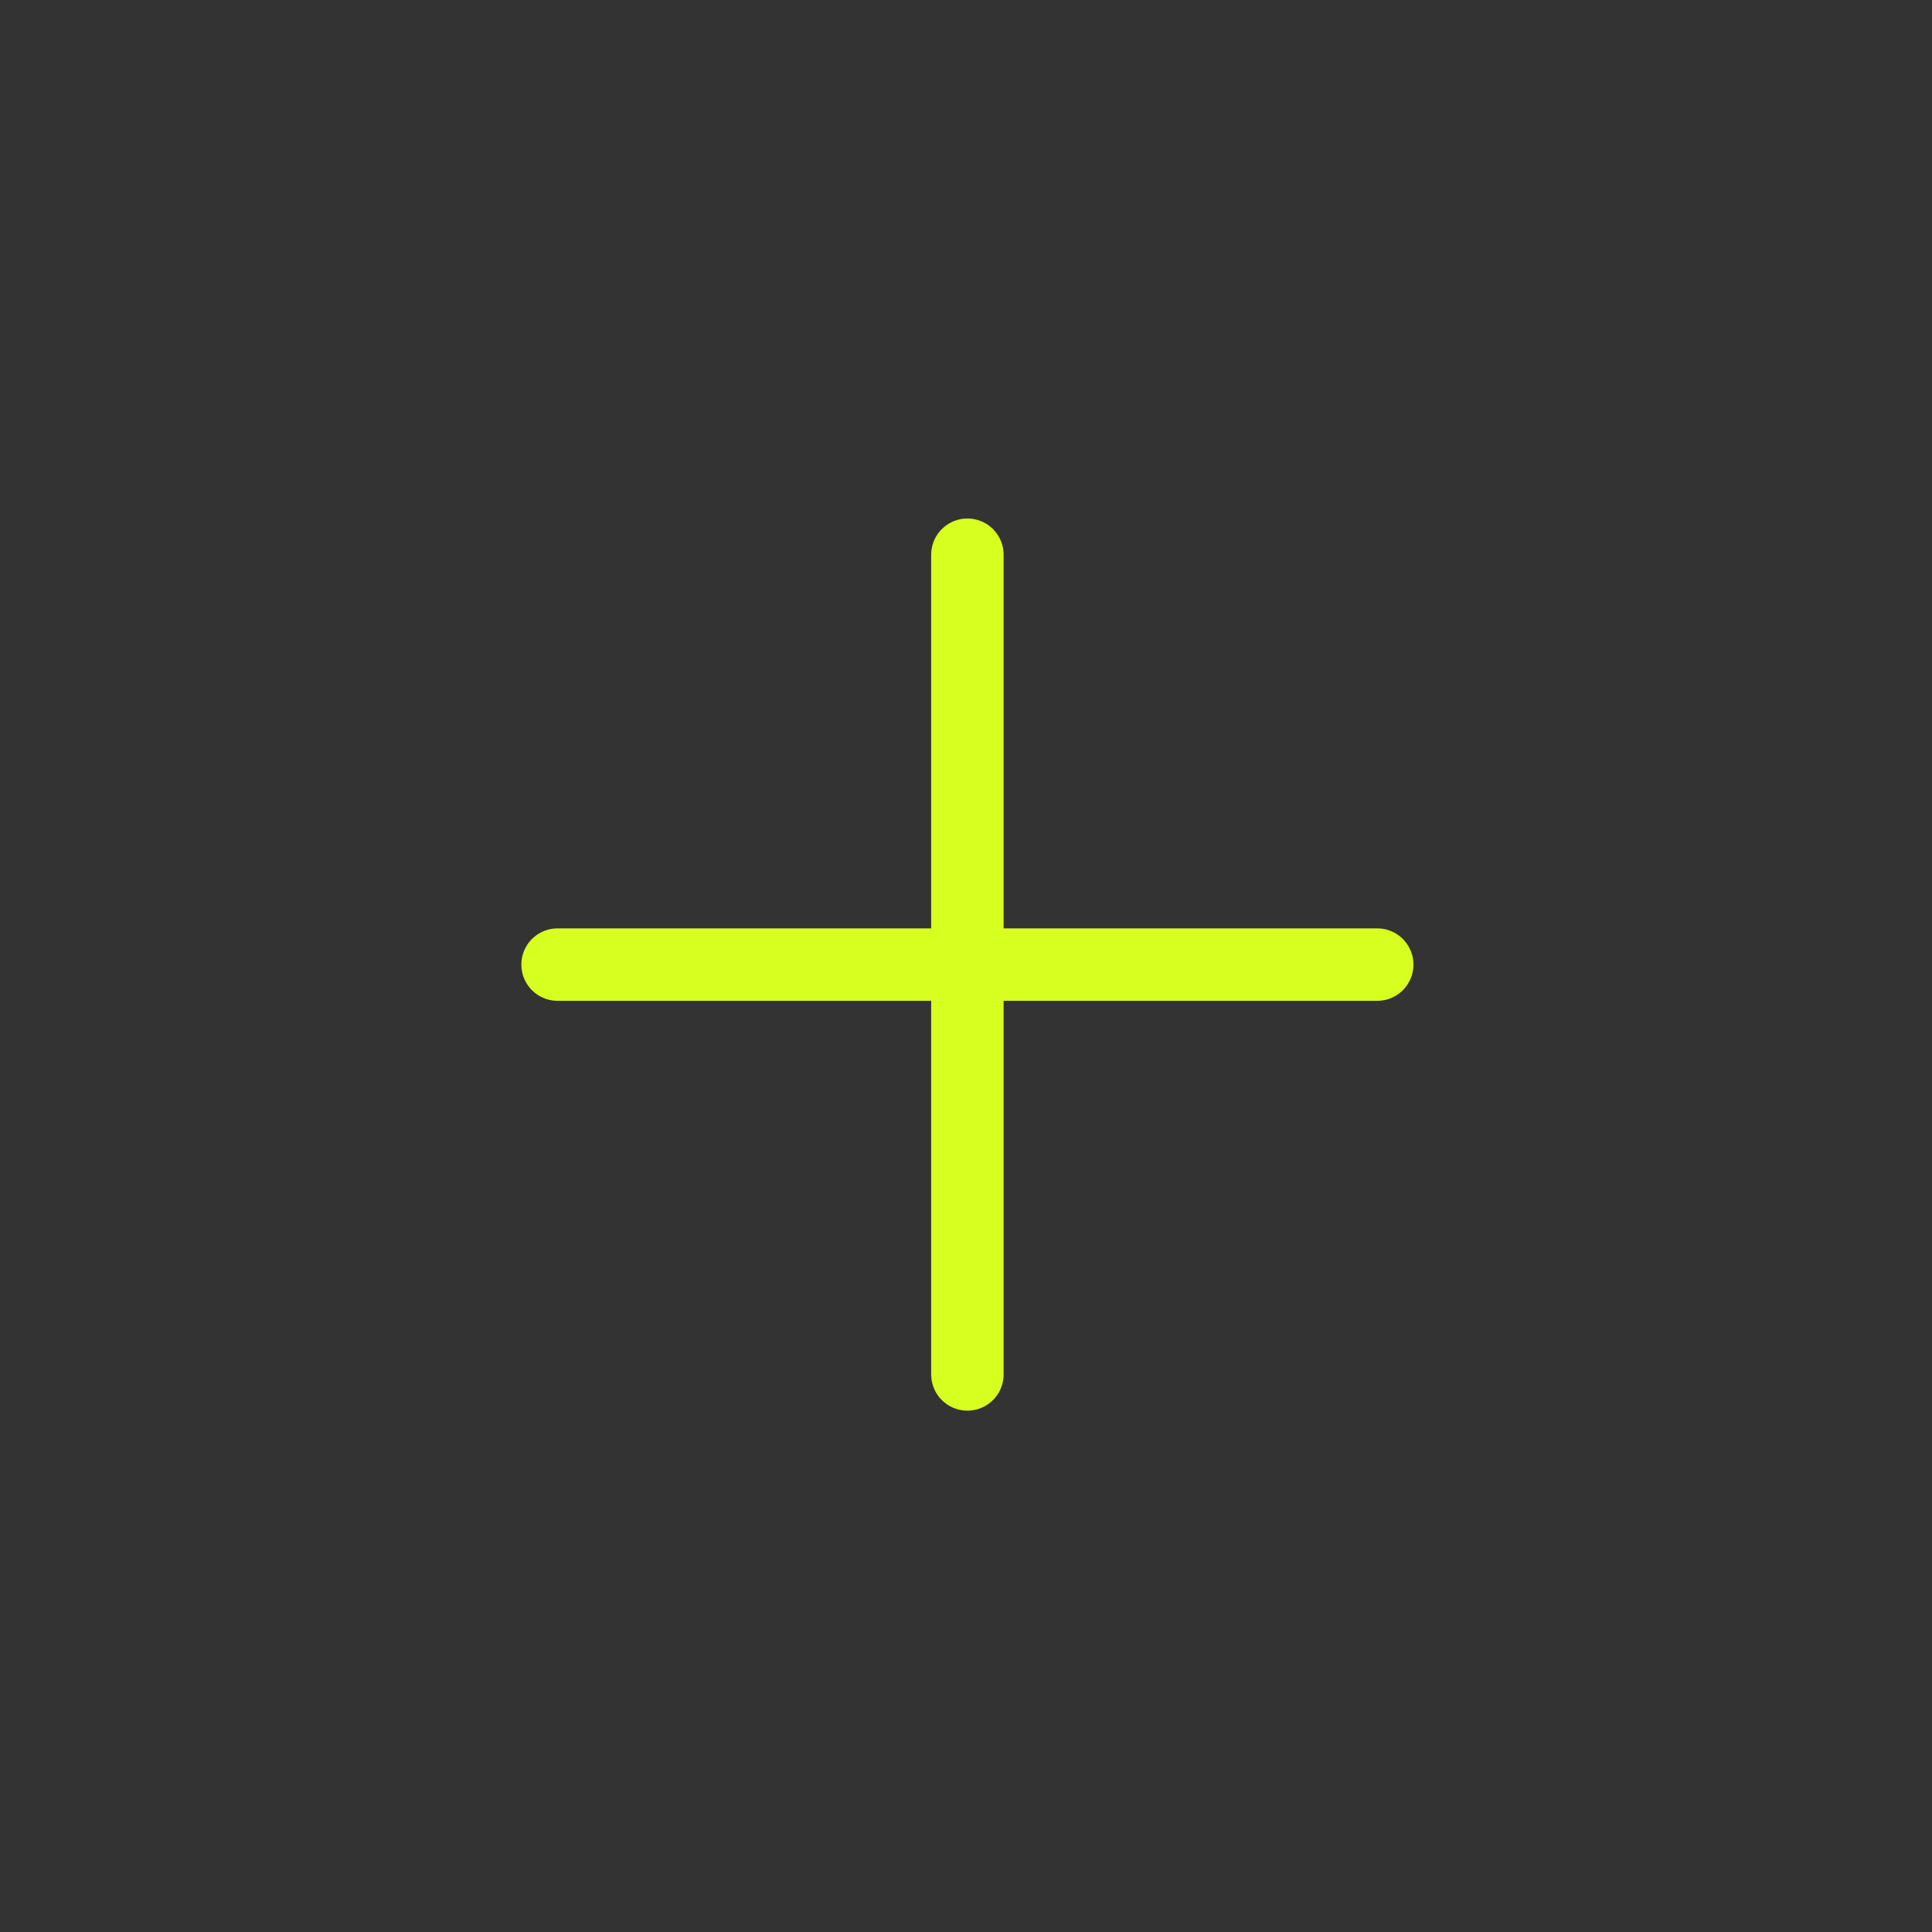 <svg width="40" height="40" viewBox="0 0 40 40" fill="none" xmlns="http://www.w3.org/2000/svg">
<rect x="0" y="0" width="40" height="40" fill="#333333" stroke="none"/>
<g clip-path="url(#clip0_443_5532)">
<path d="M11.544 19.971H28.514M20.029 11.485V28.456" stroke="#D7FF1F" stroke-width="1.5" stroke-linecap="round" stroke-linejoin="round"/>
</g>
<defs>
<clipPath id="clip0_443_5532">
<rect width="24" height="24" fill="white" transform="translate(20.029 3) rotate(45)"/>
</clipPath>
</defs>
</svg>
